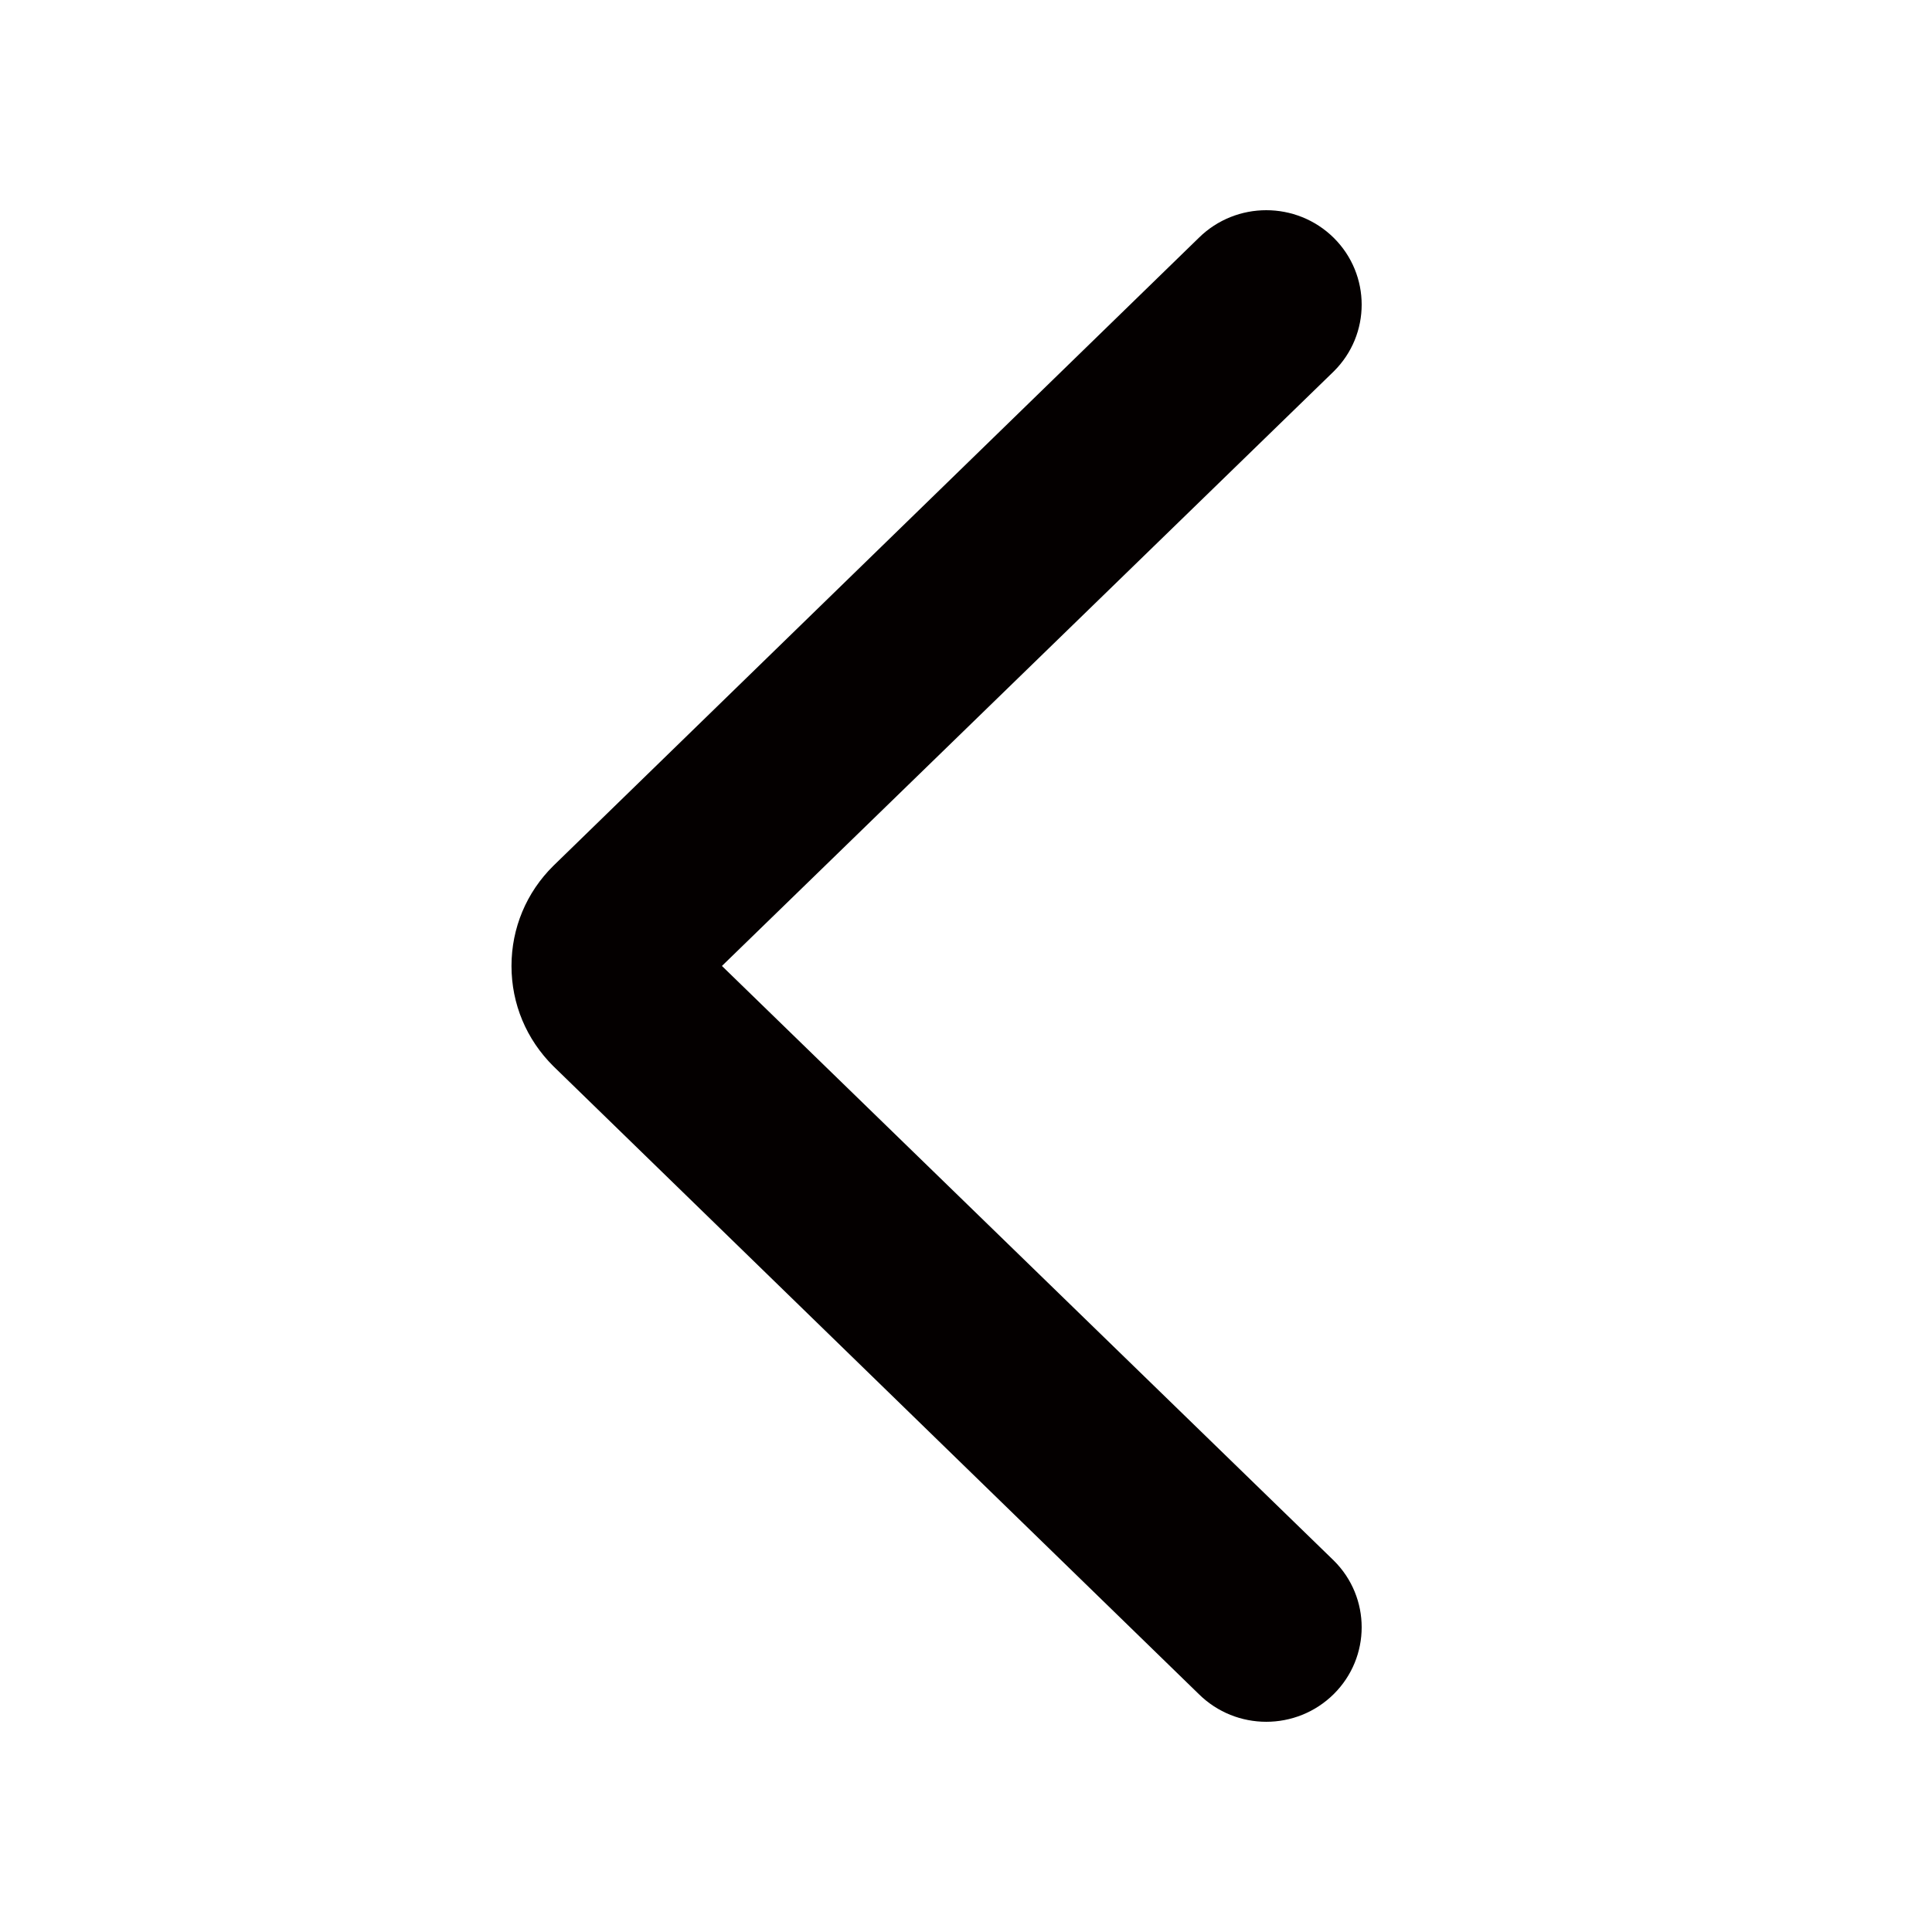 <?xml version="1.0" encoding="UTF-8"?><svg id="_イヤー_2" xmlns="http://www.w3.org/2000/svg" viewBox="0 0 591.023 591.023"><defs><style>.cls-1{fill:#040000;}</style></defs><g id="Components"><g id="SliceIcon" transform="translate(-248, -54)"><g id="Icons" transform="translate(46, 54)"><g id="Icons_Arrow-Left-Icon" transform="translate(202, 0)"><path id="Arrow-Left-Icon" class="cls-1" d="M169.272,326.161c-8.245-8.207-12.8-19.044-12.8-30.66,0-11.588,4.555-22.482,12.8-30.632L366.727,72.757c11.417-11.27,29.868-11.27,41.284,0,11.388,11.299,11.388,29.591,0,40.861l-187.162,181.882,187.162,181.882c11.388,11.27,11.388,29.562,0,40.861-11.417,11.299-29.868,11.299-41.284,0l-197.454-192.083h0Z"/></g></g></g></g></svg>